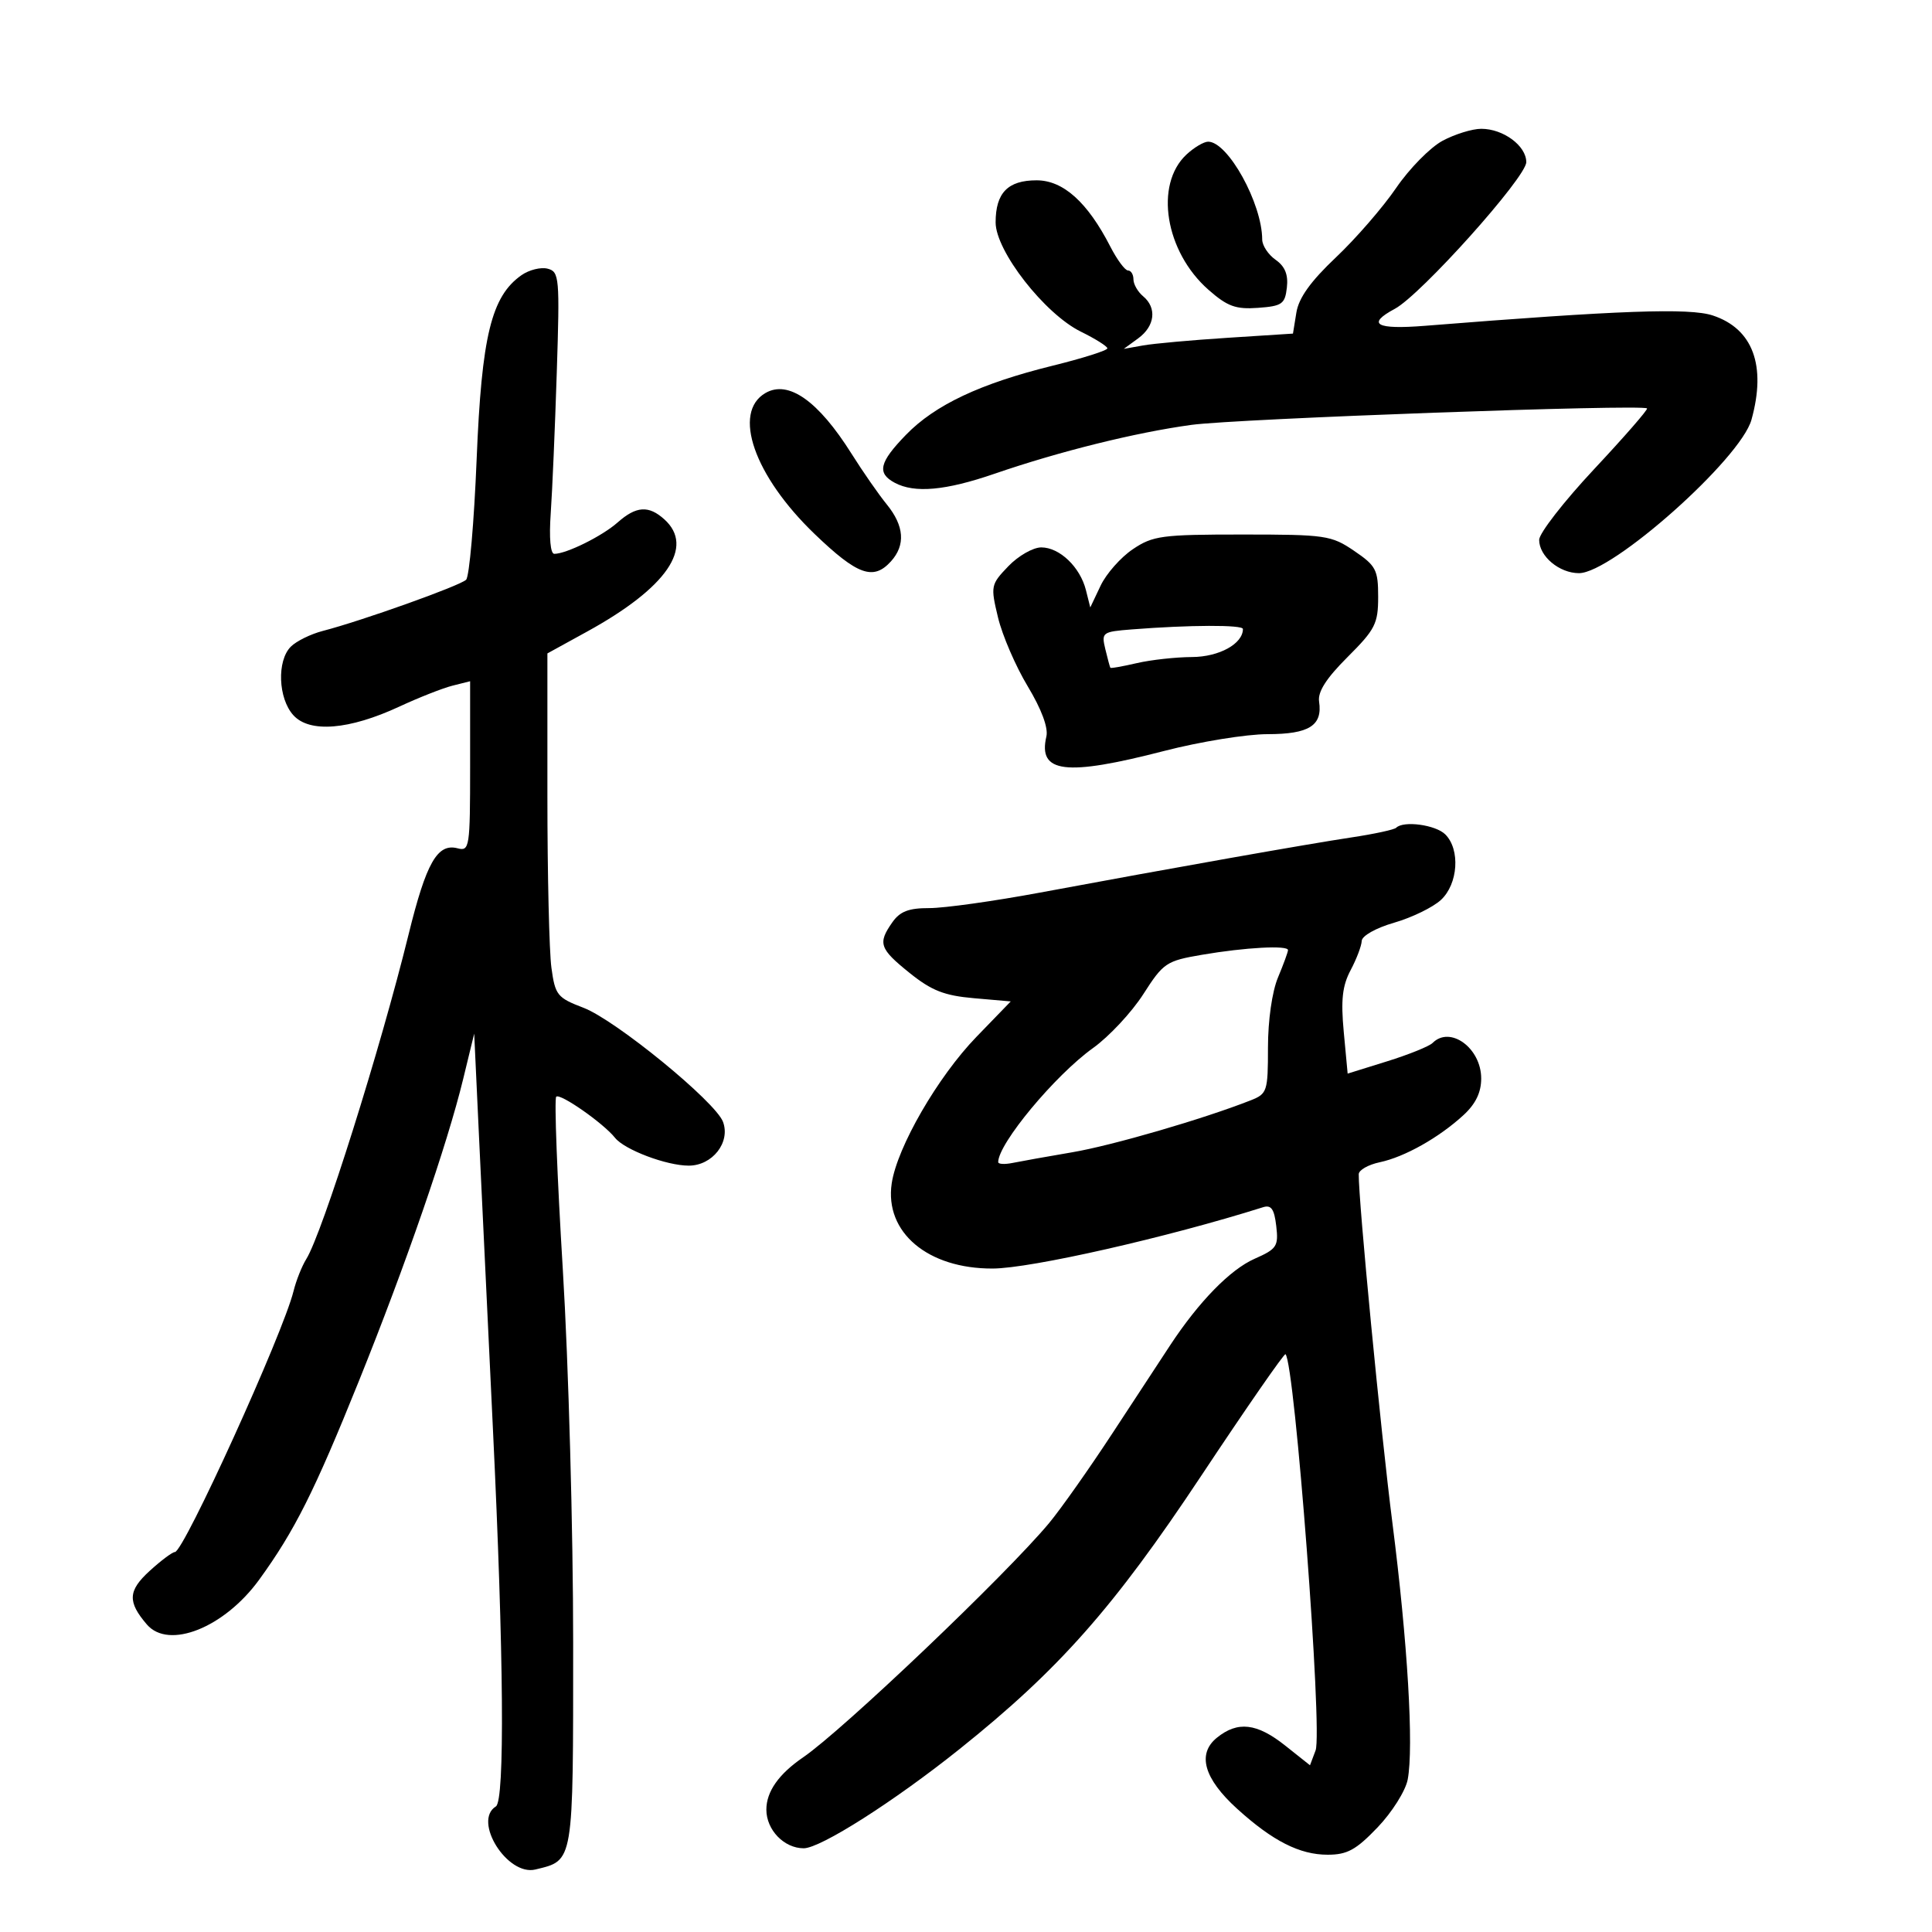 <svg xmlns="http://www.w3.org/2000/svg" width="300" height="300" viewBox="0 0 300 300" version="1.1">
	<path d="M 223.996 21.862 C 222.087 22.887, 218.844 26.184, 216.791 29.189 C 214.739 32.195, 210.532 37.044, 207.444 39.964 C 203.510 43.685, 201.671 46.251, 201.300 48.537 L 200.771 51.801 190.635 52.453 C 185.061 52.811, 179.150 53.345, 177.500 53.639 L 174.500 54.174 176.750 52.530 C 179.343 50.636, 179.669 47.800, 177.500 46 C 176.675 45.315, 176 44.135, 176 43.378 C 176 42.620, 175.621 42, 175.157 42 C 174.694 42, 173.457 40.328, 172.407 38.285 C 168.868 31.390, 165.095 28, 160.962 28 C 156.496 28, 154.600 29.948, 154.600 34.535 C 154.600 38.979, 162.214 48.739, 167.835 51.500 C 170.075 52.600, 171.928 53.764, 171.953 54.087 C 171.979 54.411, 168.155 55.624, 163.457 56.784 C 152.218 59.559, 145.197 62.867, 140.683 67.514 C 136.528 71.792, 136.135 73.467, 138.934 74.965 C 142.019 76.616, 146.822 76.182, 154.425 73.565 C 164.511 70.094, 176.307 67.165, 185 65.975 C 192.012 65.015, 255.070 62.737, 255.752 63.419 C 255.924 63.591, 252.225 67.835, 247.532 72.851 C 242.839 77.867, 239 82.808, 239 83.830 C 239 86.380, 242.131 89, 245.179 89 C 250.332 89, 270.277 71.263, 271.968 65.176 C 274.307 56.754, 272.185 51.041, 265.952 48.984 C 262.334 47.790, 251.460 48.181, 221.250 50.592 C 213.656 51.198, 212.135 50.336, 216.590 47.952 C 220.631 45.789, 237 27.523, 237 25.176 C 237 22.642, 233.434 20, 230.012 20 C 228.613 20, 225.906 20.838, 223.996 21.862 M 184.235 23.996 C 179.224 28.664, 180.924 39.092, 187.660 45.006 C 190.598 47.586, 191.887 48.055, 195.345 47.803 C 199.085 47.530, 199.533 47.215, 199.826 44.648 C 200.055 42.645, 199.534 41.362, 198.076 40.341 C 196.934 39.541, 195.997 38.125, 195.994 37.193 C 195.976 31.585, 190.680 22, 187.600 22 C 186.927 22, 185.413 22.898, 184.235 23.996 M 80.979 42.727 C 76.296 46.007, 74.790 52.188, 74.013 71.306 C 73.615 81.099, 72.879 89.521, 72.379 90.021 C 71.448 90.952, 56.207 96.396, 50.109 97.975 C 48.244 98.458, 46.017 99.555, 45.159 100.412 C 42.973 102.598, 43.187 108.444, 45.549 111.054 C 48.070 113.840, 54.210 113.341, 62.016 109.717 C 65.049 108.308, 68.762 106.847, 70.266 106.469 L 73 105.783 73 119.008 C 73 131.612, 72.909 132.209, 71.057 131.725 C 67.922 130.905, 66.189 133.946, 63.452 145.068 C 59.060 162.915, 50.053 191.503, 47.563 195.500 C 46.877 196.600, 45.985 198.844, 45.580 200.486 C 43.955 207.074, 28.527 241, 27.156 241 C 26.765 241, 24.999 242.322, 23.230 243.937 C 19.869 247.007, 19.781 248.727, 22.807 252.250 C 26.197 256.197, 34.834 252.749, 40.250 245.287 C 45.747 237.713, 48.804 231.624, 55.707 214.500 C 63.039 196.312, 69.440 177.770, 71.933 167.500 L 73.633 160.500 74.380 176.500 C 74.791 185.300, 75.765 205.775, 76.546 222 C 78.231 257.016, 78.406 279.631, 77 280.500 C 73.371 282.743, 78.773 291.360, 83.140 290.294 C 89.127 288.833, 89 289.593, 89 255.095 C 89.001 237.699, 88.280 211.675, 87.397 197.187 C 86.515 182.715, 86.052 170.614, 86.369 170.297 C 86.960 169.706, 93.706 174.419, 95.500 176.677 C 96.979 178.537, 103.498 181, 106.945 181 C 110.622 181, 113.450 177.391, 112.271 174.204 C 111.117 171.085, 95.596 158.393, 90.604 156.487 C 86.526 154.929, 86.208 154.532, 85.624 150.272 C 85.281 147.769, 85 135.763, 85 123.591 L 85 101.462 91.184 98.062 C 103.528 91.276, 107.897 84.932, 103.171 80.655 C 100.728 78.444, 98.792 78.570, 95.903 81.127 C 93.505 83.249, 87.954 86, 86.070 86 C 85.470 86, 85.249 83.521, 85.514 79.750 C 85.756 76.313, 86.179 66.462, 86.455 57.861 C 86.930 43.072, 86.853 42.195, 85.043 41.722 C 83.991 41.446, 82.162 41.899, 80.979 42.727 M 118.862 61.026 C 113.660 64.038, 117.102 73.900, 126.507 82.931 C 133.145 89.305, 135.614 90.189, 138.345 87.171 C 140.632 84.644, 140.415 81.663, 137.700 78.327 C 136.435 76.772, 133.968 73.224, 132.219 70.442 C 127.061 62.241, 122.417 58.967, 118.862 61.026 M 175.898 85.286 C 174.029 86.543, 171.779 89.090, 170.899 90.947 L 169.298 94.322 168.623 91.636 C 167.723 88.050, 164.535 85, 161.687 85 C 160.415 85, 158.112 86.317, 156.570 87.927 C 153.843 90.773, 153.799 90.994, 154.972 95.885 C 155.636 98.651, 157.710 103.458, 159.582 106.565 C 161.723 110.121, 162.798 113.010, 162.482 114.358 C 161.149 120.045, 165.428 120.570, 180.788 116.603 C 186.332 115.171, 193.543 114, 196.812 114 C 203.280 114, 205.388 112.669, 204.827 108.937 C 204.599 107.423, 205.941 105.327, 209.250 102.025 C 213.543 97.741, 214 96.843, 214 92.679 C 214 88.479, 213.670 87.848, 210.268 85.536 C 206.724 83.128, 205.848 83, 192.916 83 C 180.386 83, 179.024 83.183, 175.898 85.286 M 175.745 97.735 C 171.147 98.098, 171.011 98.199, 171.635 100.805 C 171.991 102.287, 172.343 103.588, 172.419 103.695 C 172.494 103.802, 174.344 103.475, 176.528 102.969 C 178.713 102.462, 182.568 102.037, 185.095 102.024 C 189.311 102.002, 193 99.971, 193 97.671 C 193 97, 184.689 97.030, 175.745 97.735 M 216.799 128.534 C 216.505 128.828, 213.393 129.501, 209.882 130.030 C 202.955 131.073, 182.128 134.762, 161.500 138.600 C 154.350 139.931, 146.613 141.015, 144.307 141.009 C 141.100 141.002, 139.747 141.523, 138.557 143.223 C 136.276 146.479, 136.561 147.312, 141.249 151.083 C 144.658 153.824, 146.630 154.599, 151.223 155 L 156.947 155.500 151.623 161 C 145.624 167.196, 139.302 178.130, 138.465 183.755 C 137.334 191.350, 144.058 197.019, 154.151 196.979 C 160.070 196.956, 181.265 192.147, 196.137 187.454 C 197.392 187.058, 197.867 187.739, 198.175 190.370 C 198.543 193.522, 198.268 193.938, 194.813 195.462 C 191.032 197.131, 186.172 202.104, 181.721 208.861 C 180.402 210.862, 176.377 217, 172.776 222.500 C 169.175 228, 164.733 234.300, 162.905 236.500 C 156.305 244.441, 130.869 268.668, 124.717 272.873 C 120.924 275.466, 119 278.199, 119 280.998 C 119 284.149, 121.754 287, 124.798 287 C 127.404 287, 138.847 279.716, 149 271.594 C 164.438 259.245, 172.933 249.642, 186.485 229.222 C 193.521 218.620, 199.429 210.096, 199.613 210.280 C 201.060 211.727, 205.395 268.850, 204.283 271.806 L 203.415 274.111 199.570 271.056 C 195.169 267.558, 192.192 267.214, 188.960 269.831 C 185.850 272.350, 186.942 276.186, 192.103 280.867 C 197.623 285.874, 201.813 288, 206.159 288 C 209.197 288, 210.569 287.248, 213.915 283.750 C 216.156 281.407, 218.252 278.078, 218.586 276.330 C 219.546 271.311, 218.572 254.952, 216.215 236.500 C 214.399 222.286, 210.932 186.380, 210.985 182.329 C 210.993 181.686, 212.463 180.850, 214.250 180.472 C 218.111 179.655, 223.442 176.654, 227.250 173.154 C 229.136 171.420, 230 169.633, 230 167.468 C 230 162.743, 225.180 159.220, 222.450 161.950 C 221.928 162.472, 218.746 163.757, 215.381 164.804 L 209.262 166.709 208.659 160.251 C 208.193 155.263, 208.436 153.076, 209.725 150.646 C 210.643 148.916, 211.418 146.873, 211.447 146.107 C 211.477 145.314, 213.652 144.093, 216.500 143.270 C 219.250 142.475, 222.512 140.886, 223.750 139.738 C 226.416 137.265, 226.773 131.916, 224.429 129.571 C 222.934 128.077, 217.936 127.397, 216.799 128.534 M 186.656 148.256 C 181.093 149.207, 180.654 149.501, 177.530 154.377 C 175.724 157.195, 172.213 160.957, 169.727 162.738 C 163.822 166.968, 155 177.580, 155 180.453 C 155 180.775, 156.012 180.830, 157.250 180.576 C 158.488 180.323, 162.650 179.579, 166.500 178.924 C 172.739 177.863, 186.830 173.762, 194.194 170.864 C 196.770 169.850, 196.889 169.488, 196.890 162.652 C 196.890 158.446, 197.531 153.968, 198.445 151.782 C 199.300 149.737, 200 147.825, 200 147.532 C 200 146.751, 193.350 147.111, 186.656 148.256" stroke="none" fill="black" fill-rule="evenodd"/>
</svg>